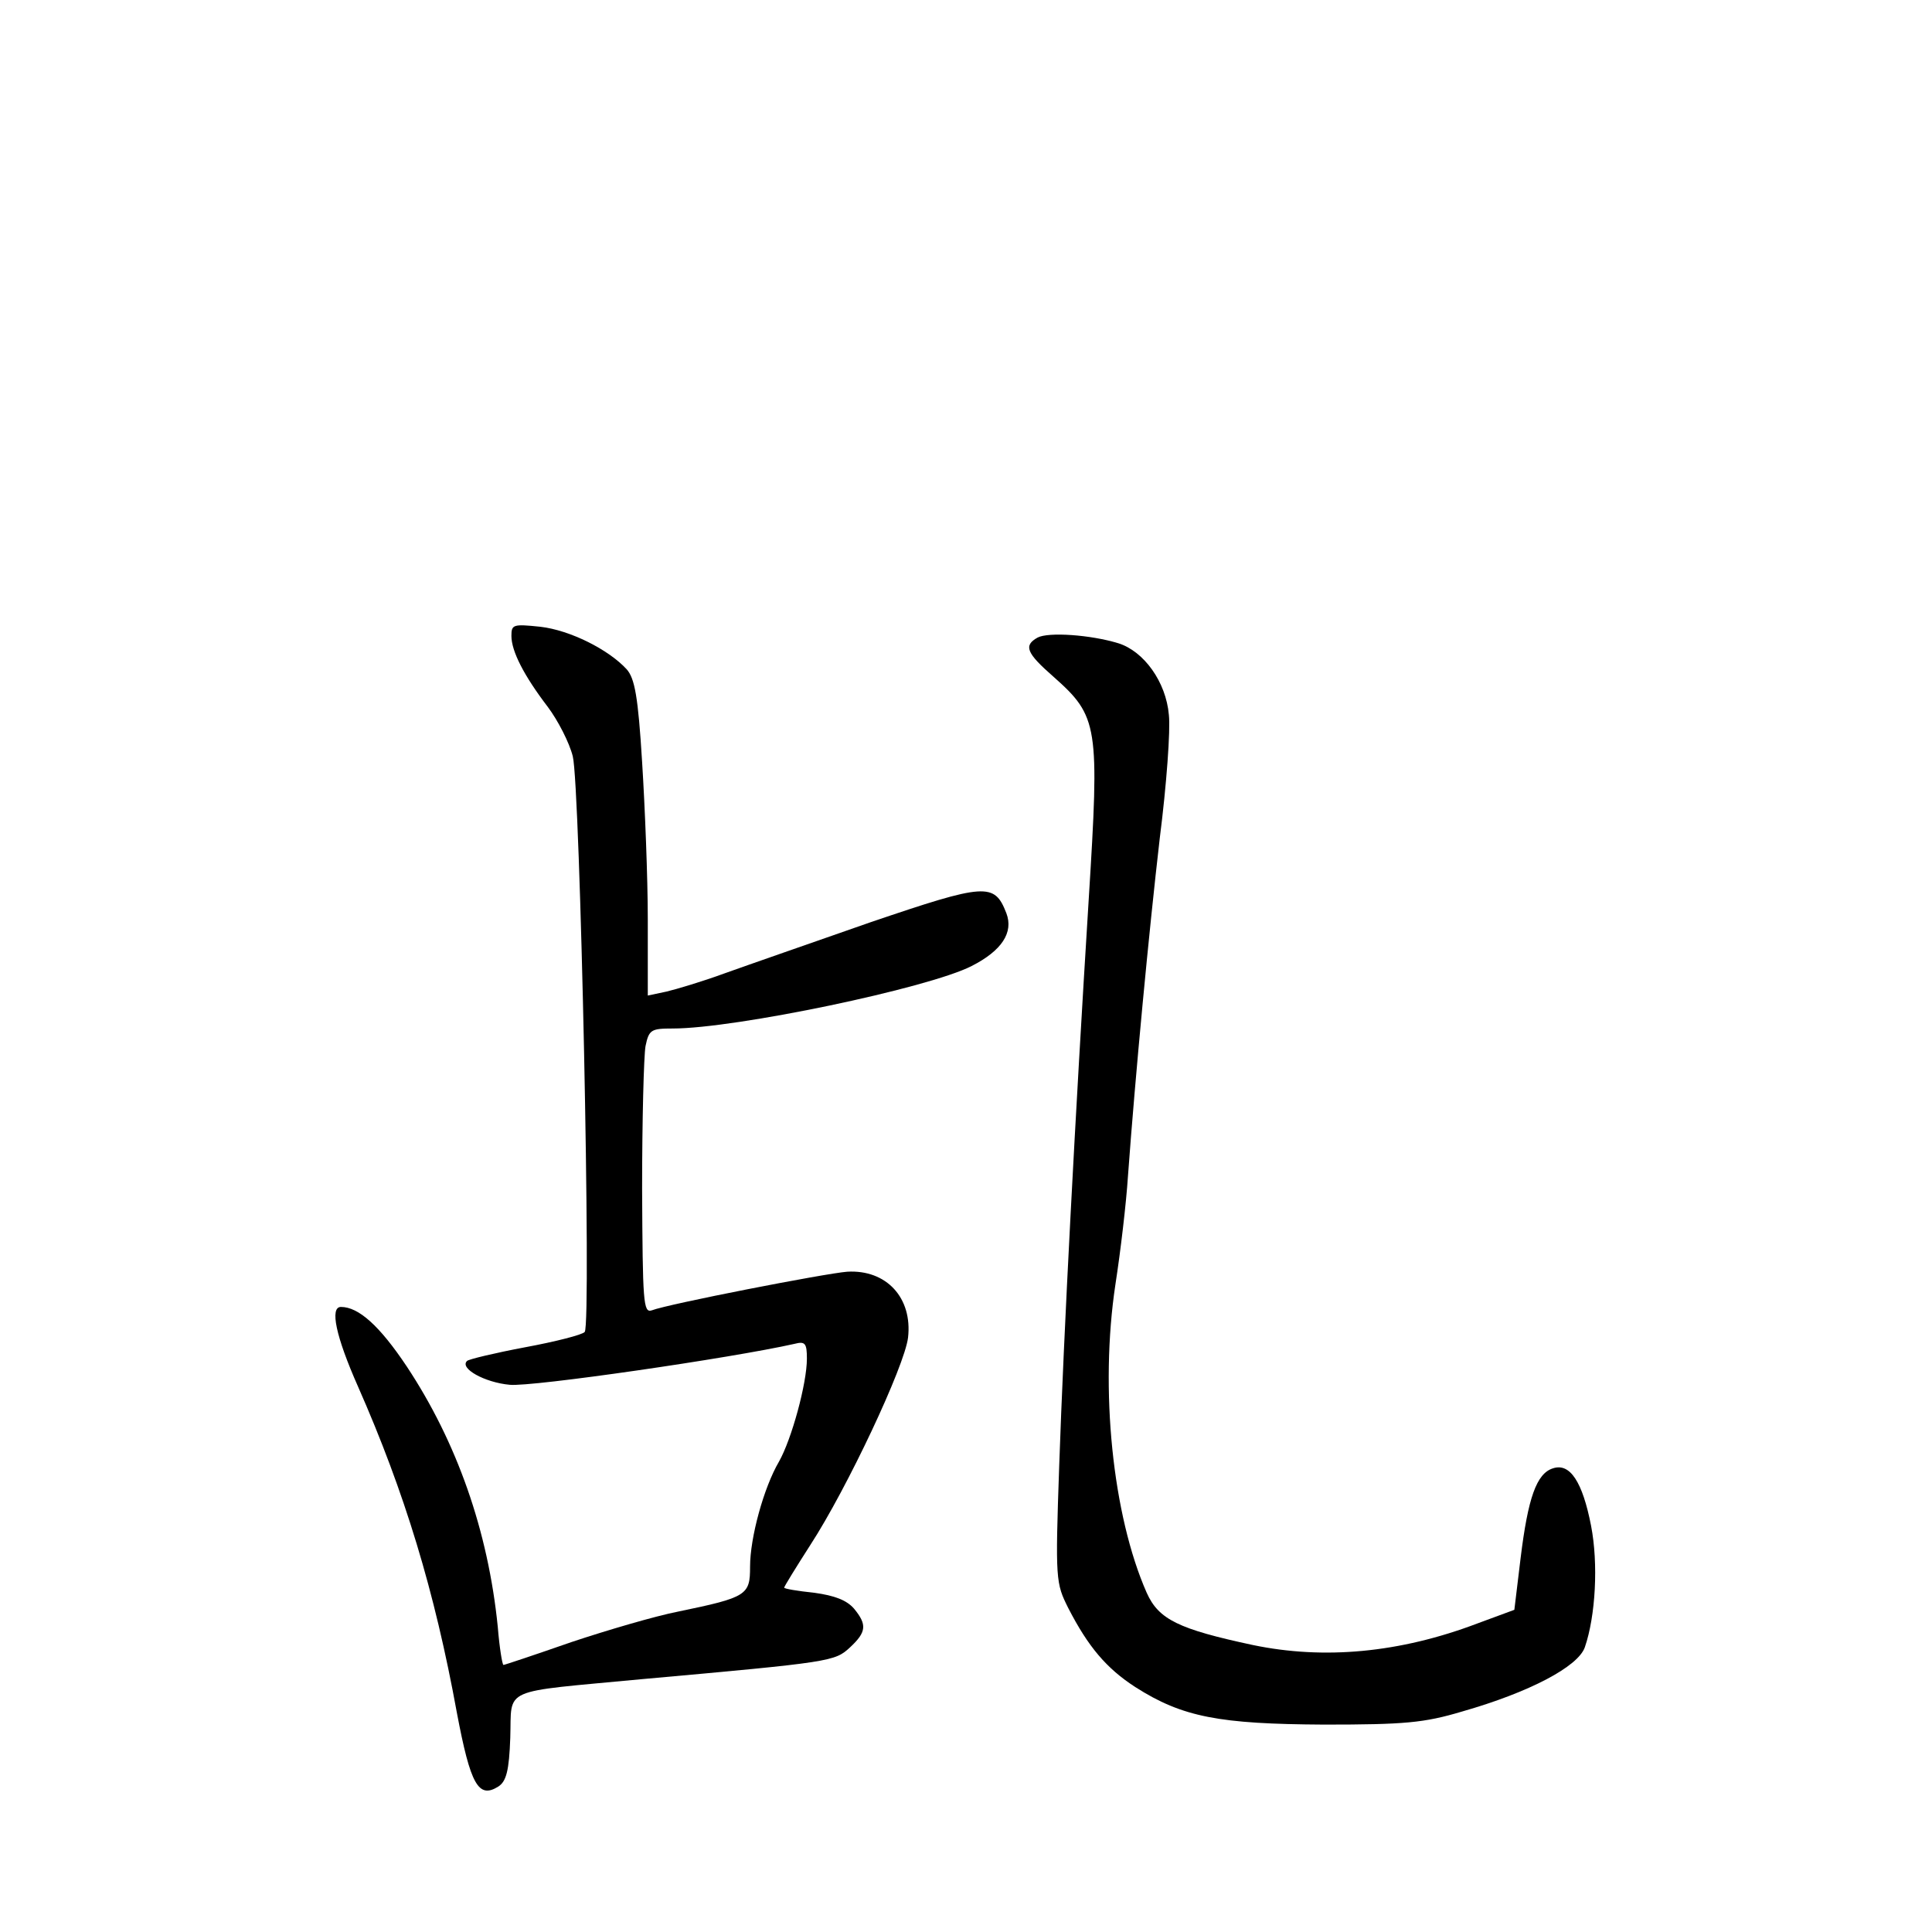 <?xml version="1.0" standalone="no"?>
<!DOCTYPE svg PUBLIC "-//W3C//DTD SVG 20010904//EN"
 "http://www.w3.org/TR/2001/REC-SVG-20010904/DTD/svg10.dtd">
<svg version="1.0" xmlns="http://www.w3.org/2000/svg"
 width="340pt" height="340pt" viewBox="0 0 340 340"
 preserveAspectRatio="xMidYMid meet">
<g transform="translate(0,340) scale(0.1,-0.1)"
fill="#000000" stroke="none">
<path d="M900 2281 c0 -27 22 -70 64 -125 18 -24 38 -63 44 -87 13 -51 33
-999 21 -1013 -4 -5 -51 -17 -105 -27 -53 -10 -99 -21 -102 -24 -14 -13 31
-38 75 -42 39 -4 390 47 501 72 19 5 22 1 22 -26 0 -44 -27 -142 -49 -181 -27
-46 -51 -134 -51 -185 0 -50 -5 -54 -126 -79 -41 -8 -126 -33 -189 -54 -63
-22 -117 -40 -119 -40 -2 0 -7 30 -10 67 -17 169 -72 325 -160 458 -48 72 -85
105 -116 105 -20 0 -9 -52 30 -140 82 -186 135 -360 174 -574 24 -127 38 -152
73 -130 14 9 19 28 21 86 3 90 -20 79 232 103 334 30 339 31 366 56 29 27 30
40 7 68 -13 15 -34 23 -70 28 -29 3 -53 7 -53 9 0 2 21 36 46 75 65 100 166
315 172 365 8 70 -38 120 -107 116 -39 -3 -316 -57 -344 -68 -15 -5 -16 14
-17 214 0 121 3 234 6 251 6 29 10 31 48 31 110 0 450 71 526 110 53 27 74 59
61 93 -21 54 -36 53 -239 -16 -103 -36 -218 -76 -257 -90 -38 -14 -85 -28
-102 -32 l-33 -7 0 134 c0 73 -5 198 -10 277 -7 115 -13 147 -27 163 -32 35
-100 69 -152 75 -48 5 -51 4 -51 -16z"/>
<path d="M1826 2278 c-25 -14 -20 -27 28 -69 79 -70 81 -86 62 -391 -24 -385
-44 -765 -52 -998 -7 -201 -6 -206 16 -250 35 -68 67 -106 118 -139 83 -53
148 -65 332 -66 142 0 176 3 243 23 119 34 204 79 216 113 19 55 24 147 11
214 -15 77 -37 111 -67 101 -29 -9 -44 -52 -57 -158 l-11 -91 -65 -24 c-137
-52 -270 -64 -395 -38 -131 28 -166 45 -187 92 -60 136 -83 358 -55 543 9 58
19 143 22 190 13 178 37 431 56 595 12 94 19 191 16 217 -5 58 -44 112 -89
126 -49 15 -123 20 -142 10z"/>
</g>
</svg>
